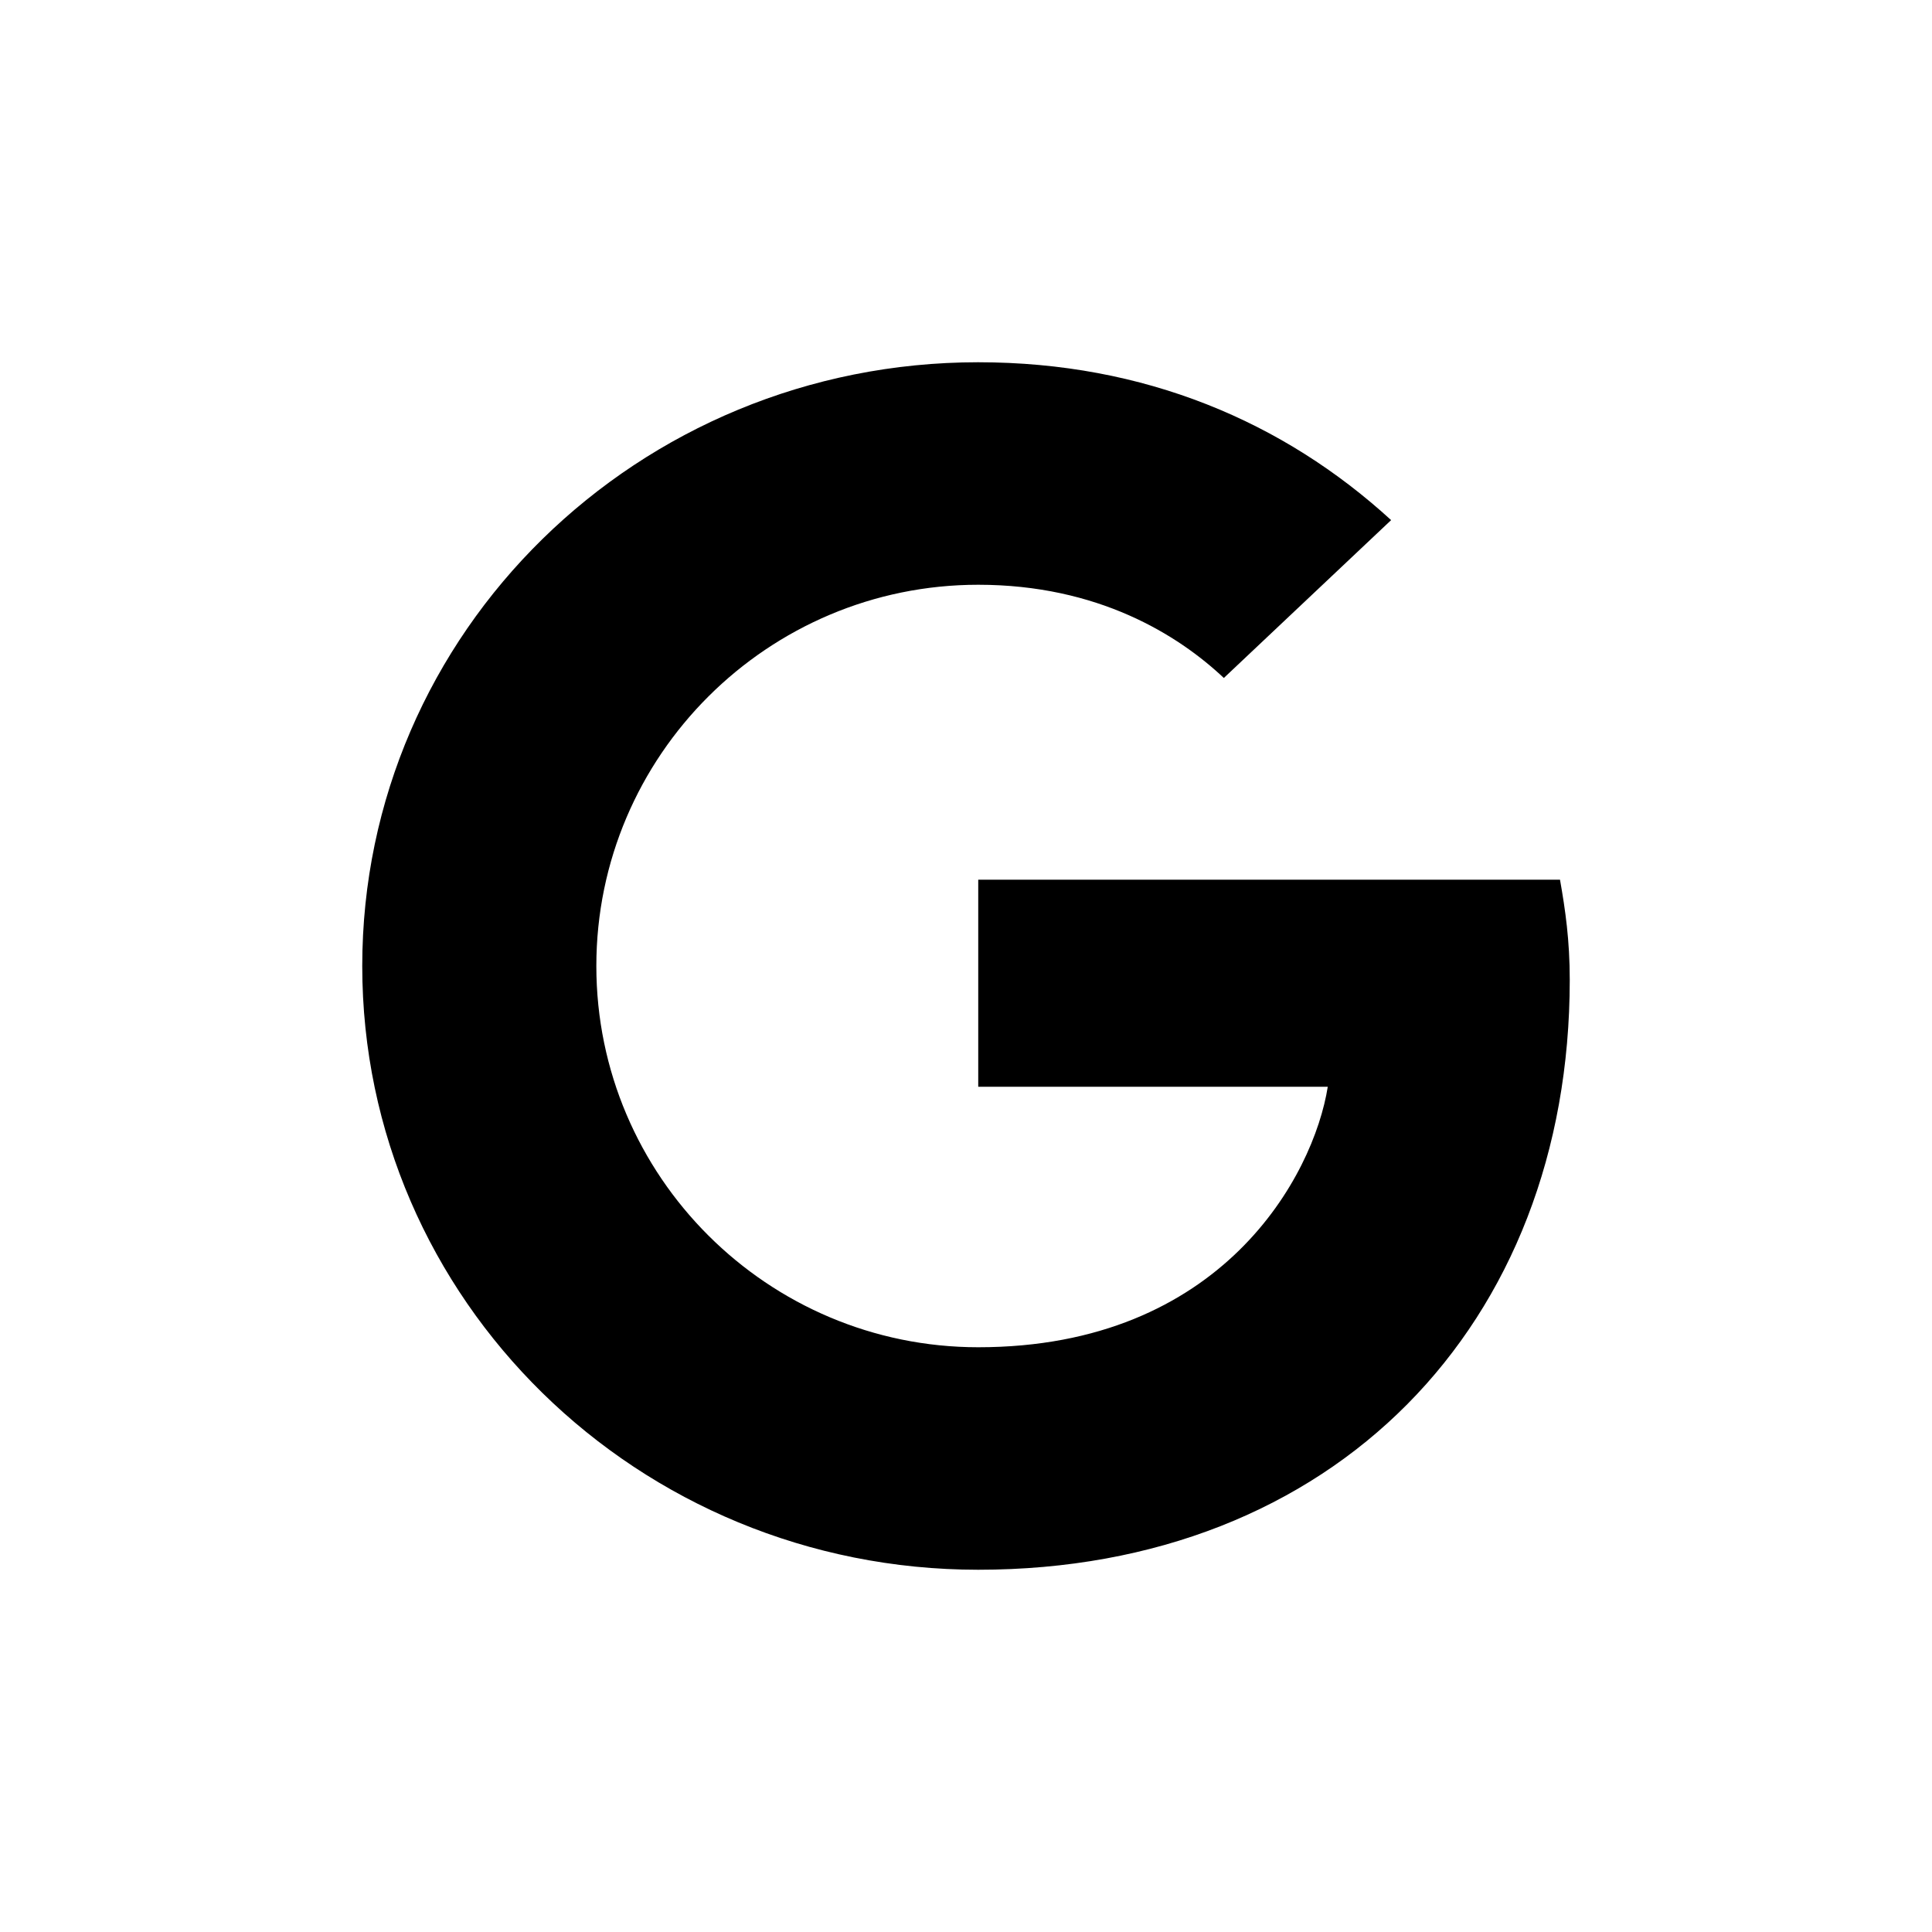 <?xml version="1.0" encoding="UTF-8"?>
<svg width="24" height="24" version="1.1" viewBox="0 0 24 24" xmlns="http://www.w3.org/2000/svg"><path d="m12.152 4.5c-4.231 0-7.652 3.354-7.652 7.5 0 4.146 3.421 7.5 7.652 7.5 4.417 0 7.348-3.042 7.348-7.328 0-0.493-0.055-0.869-0.121-1.244h-7.227v2.572h4.342c-0.175 1.104-1.313 3.236-4.342 3.236-2.613 0-4.744-2.122-4.744-4.736 0-2.614 2.131-4.736 4.744-4.736 1.487 0 2.482 0.622 3.051 1.158l2.078-1.961c-1.334-1.221-3.063-1.961-5.129-1.961z"/></svg>
